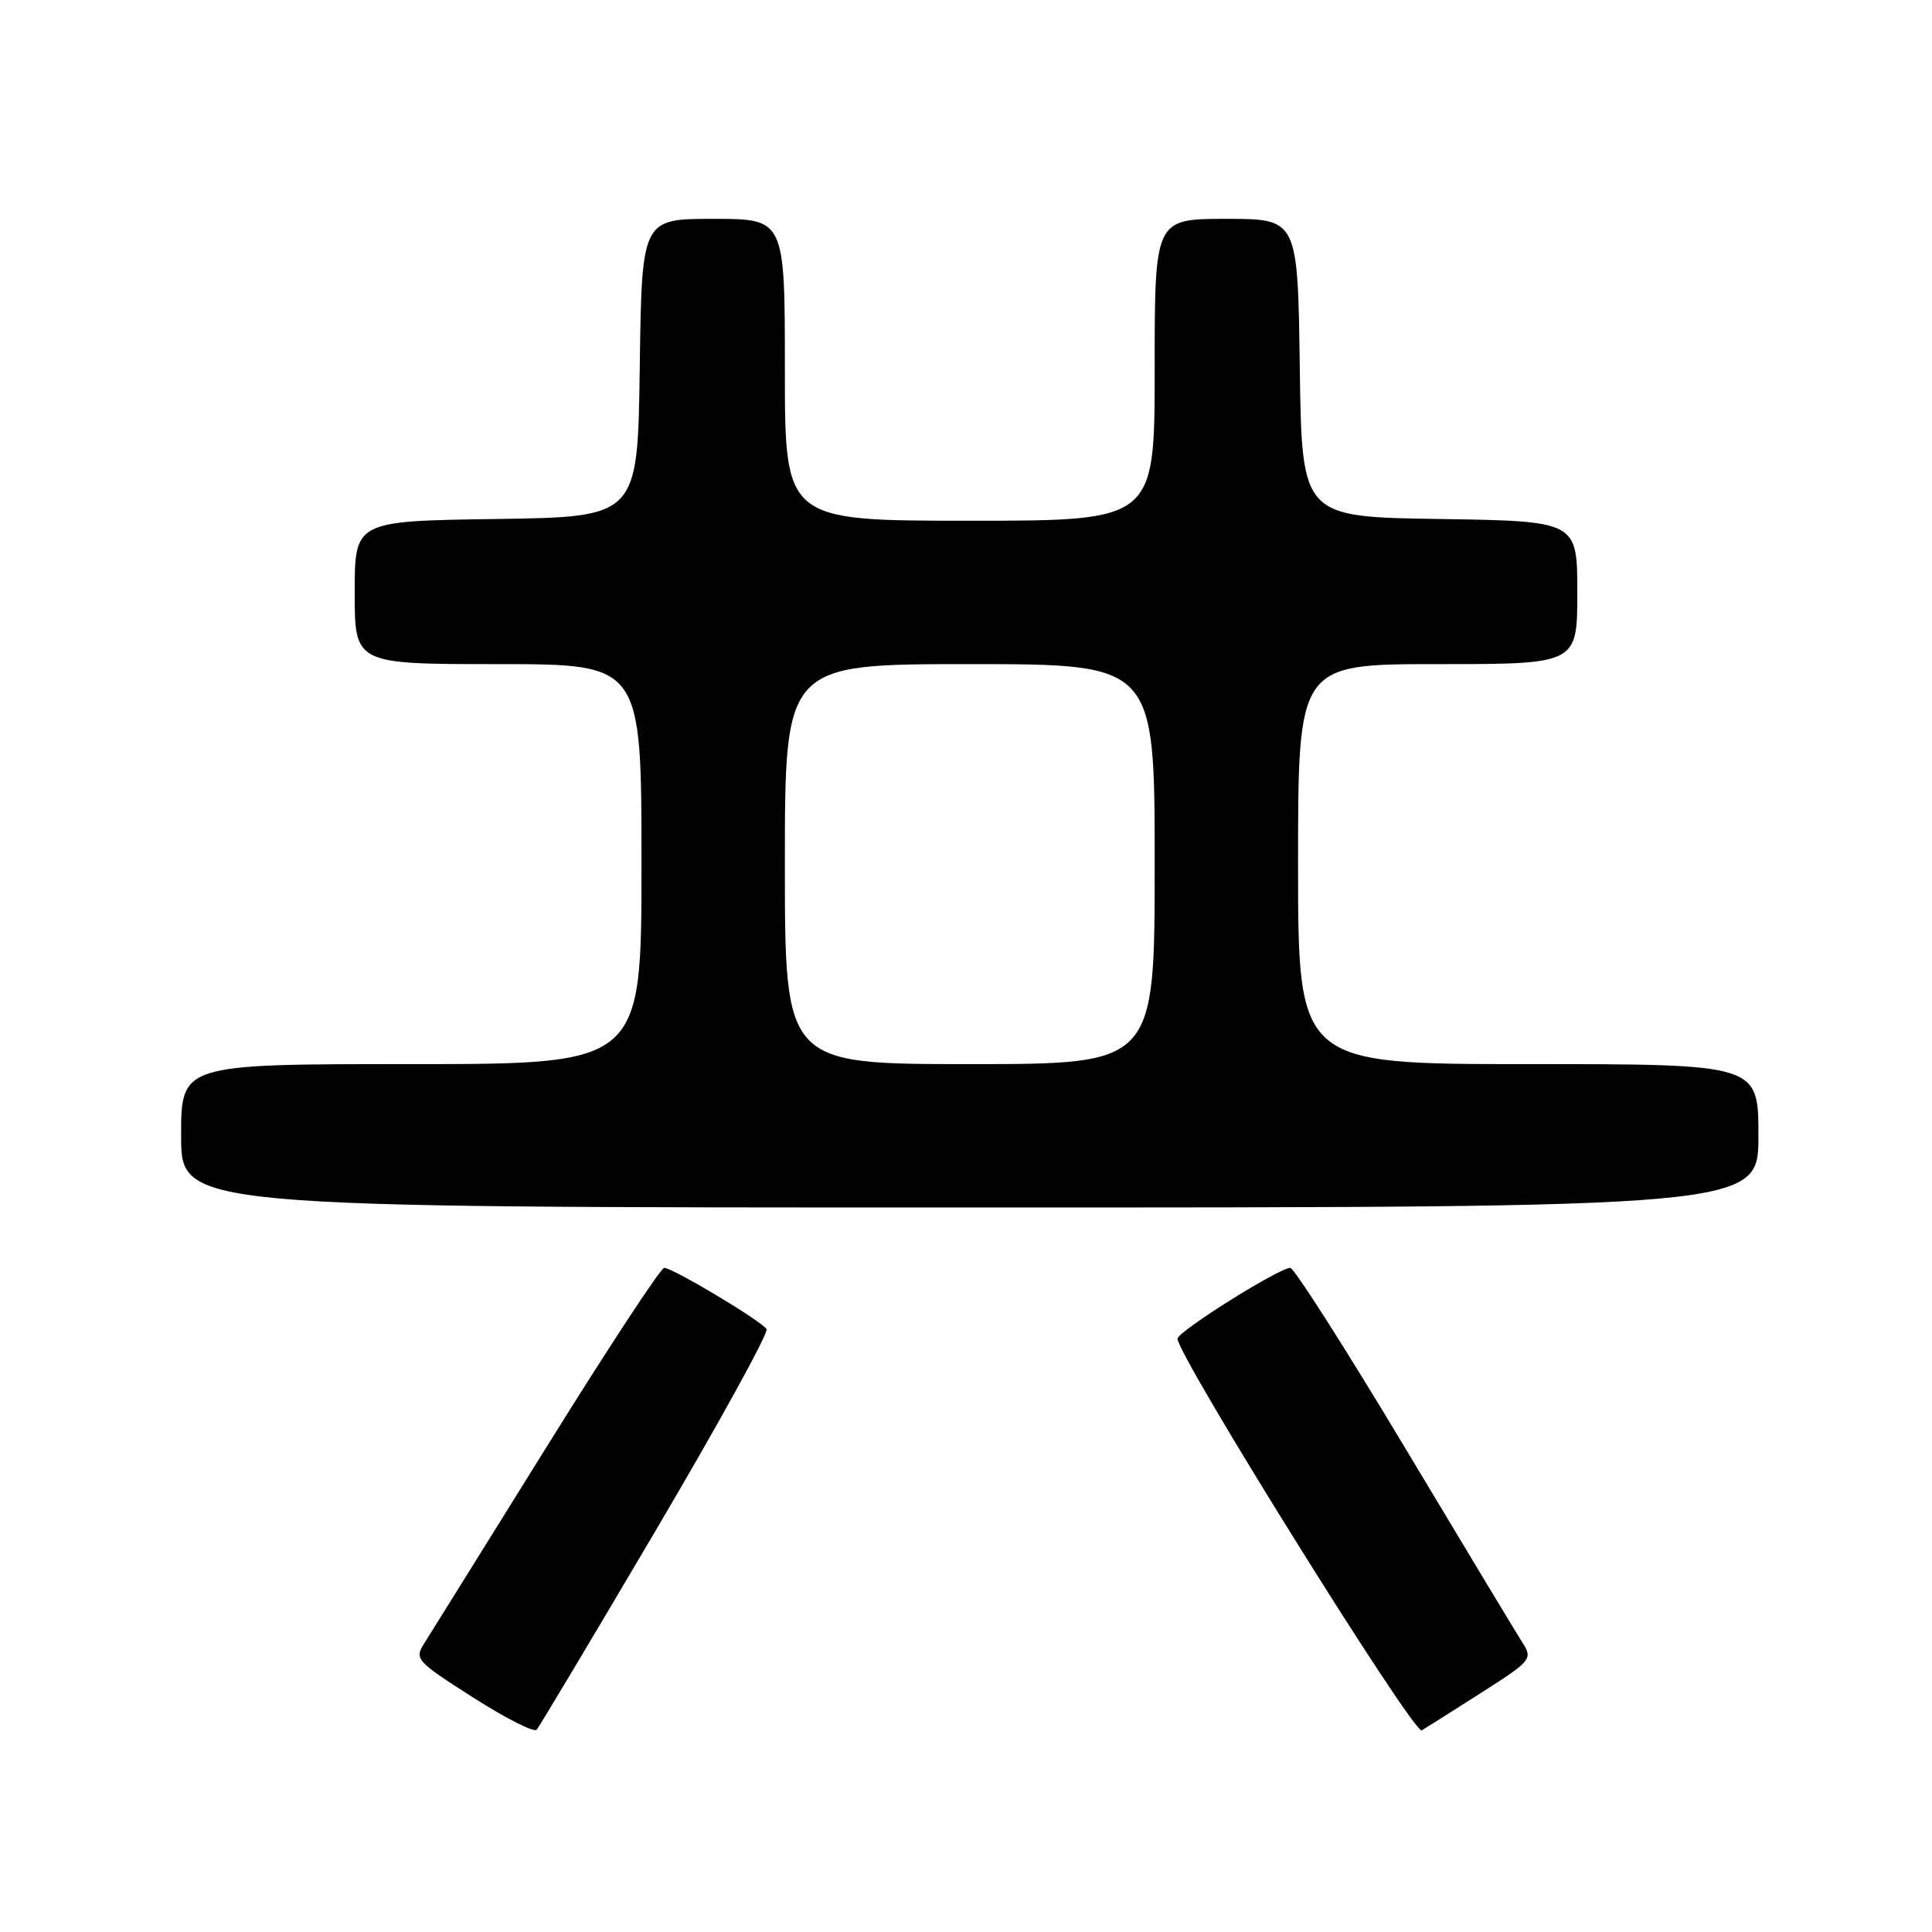 <?xml version="1.0" encoding="UTF-8" standalone="no"?>
<!DOCTYPE svg PUBLIC "-//W3C//DTD SVG 1.1//EN" "http://www.w3.org/Graphics/SVG/1.1/DTD/svg11.dtd" >
<svg xmlns="http://www.w3.org/2000/svg" xmlns:xlink="http://www.w3.org/1999/xlink" version="1.1" viewBox="0 0 256 256">
 <g >
 <path fill="currentColor"
d=" M 86.92 202.74 C 95.27 188.57 101.87 176.59 101.57 176.12 C 100.91 175.04 89.15 168.00 88.01 168.00 C 87.55 168.00 80.53 178.69 72.41 191.75 C 64.29 204.81 57.01 216.49 56.24 217.71 C 54.88 219.83 55.14 220.11 62.66 224.91 C 66.97 227.66 70.77 229.59 71.11 229.20 C 71.45 228.82 78.56 216.91 86.92 202.74 Z  M 196.33 224.26 C 202.87 220.10 203.11 219.81 201.76 217.70 C 200.98 216.49 193.95 204.81 186.12 191.75 C 178.29 178.69 171.47 168.00 170.97 168.00 C 169.48 168.00 156.06 176.42 156.03 177.38 C 155.96 179.53 187.36 229.90 188.39 229.28 C 189.00 228.92 192.58 226.66 196.33 224.26 Z  M 233.00 150.50 C 233.00 141.00 233.00 141.00 202.50 141.00 C 172.00 141.00 172.00 141.00 172.00 114.50 C 172.00 88.00 172.00 88.00 190.50 88.00 C 209.00 88.00 209.00 88.00 209.00 78.52 C 209.00 69.05 209.00 69.05 190.75 68.77 C 172.50 68.50 172.50 68.50 172.23 48.75 C 171.96 29.00 171.96 29.00 162.48 29.00 C 153.00 29.00 153.00 29.00 153.00 49.00 C 153.00 69.00 153.00 69.00 128.50 69.00 C 104.00 69.00 104.00 69.00 104.00 49.00 C 104.00 29.00 104.00 29.00 94.52 29.00 C 85.04 29.00 85.04 29.00 84.77 48.75 C 84.50 68.50 84.50 68.50 65.75 68.77 C 47.00 69.04 47.00 69.04 47.00 78.52 C 47.00 88.00 47.00 88.00 66.00 88.00 C 85.00 88.00 85.00 88.00 85.00 114.50 C 85.00 141.00 85.00 141.00 54.50 141.00 C 24.00 141.00 24.00 141.00 24.00 150.50 C 24.00 160.00 24.00 160.00 128.50 160.00 C 233.00 160.00 233.00 160.00 233.00 150.50 Z  M 104.00 114.50 C 104.00 88.00 104.00 88.00 128.50 88.00 C 153.00 88.00 153.00 88.00 153.00 114.50 C 153.00 141.00 153.00 141.00 128.50 141.00 C 104.00 141.00 104.00 141.00 104.00 114.50 Z "/>
</g>
</svg>